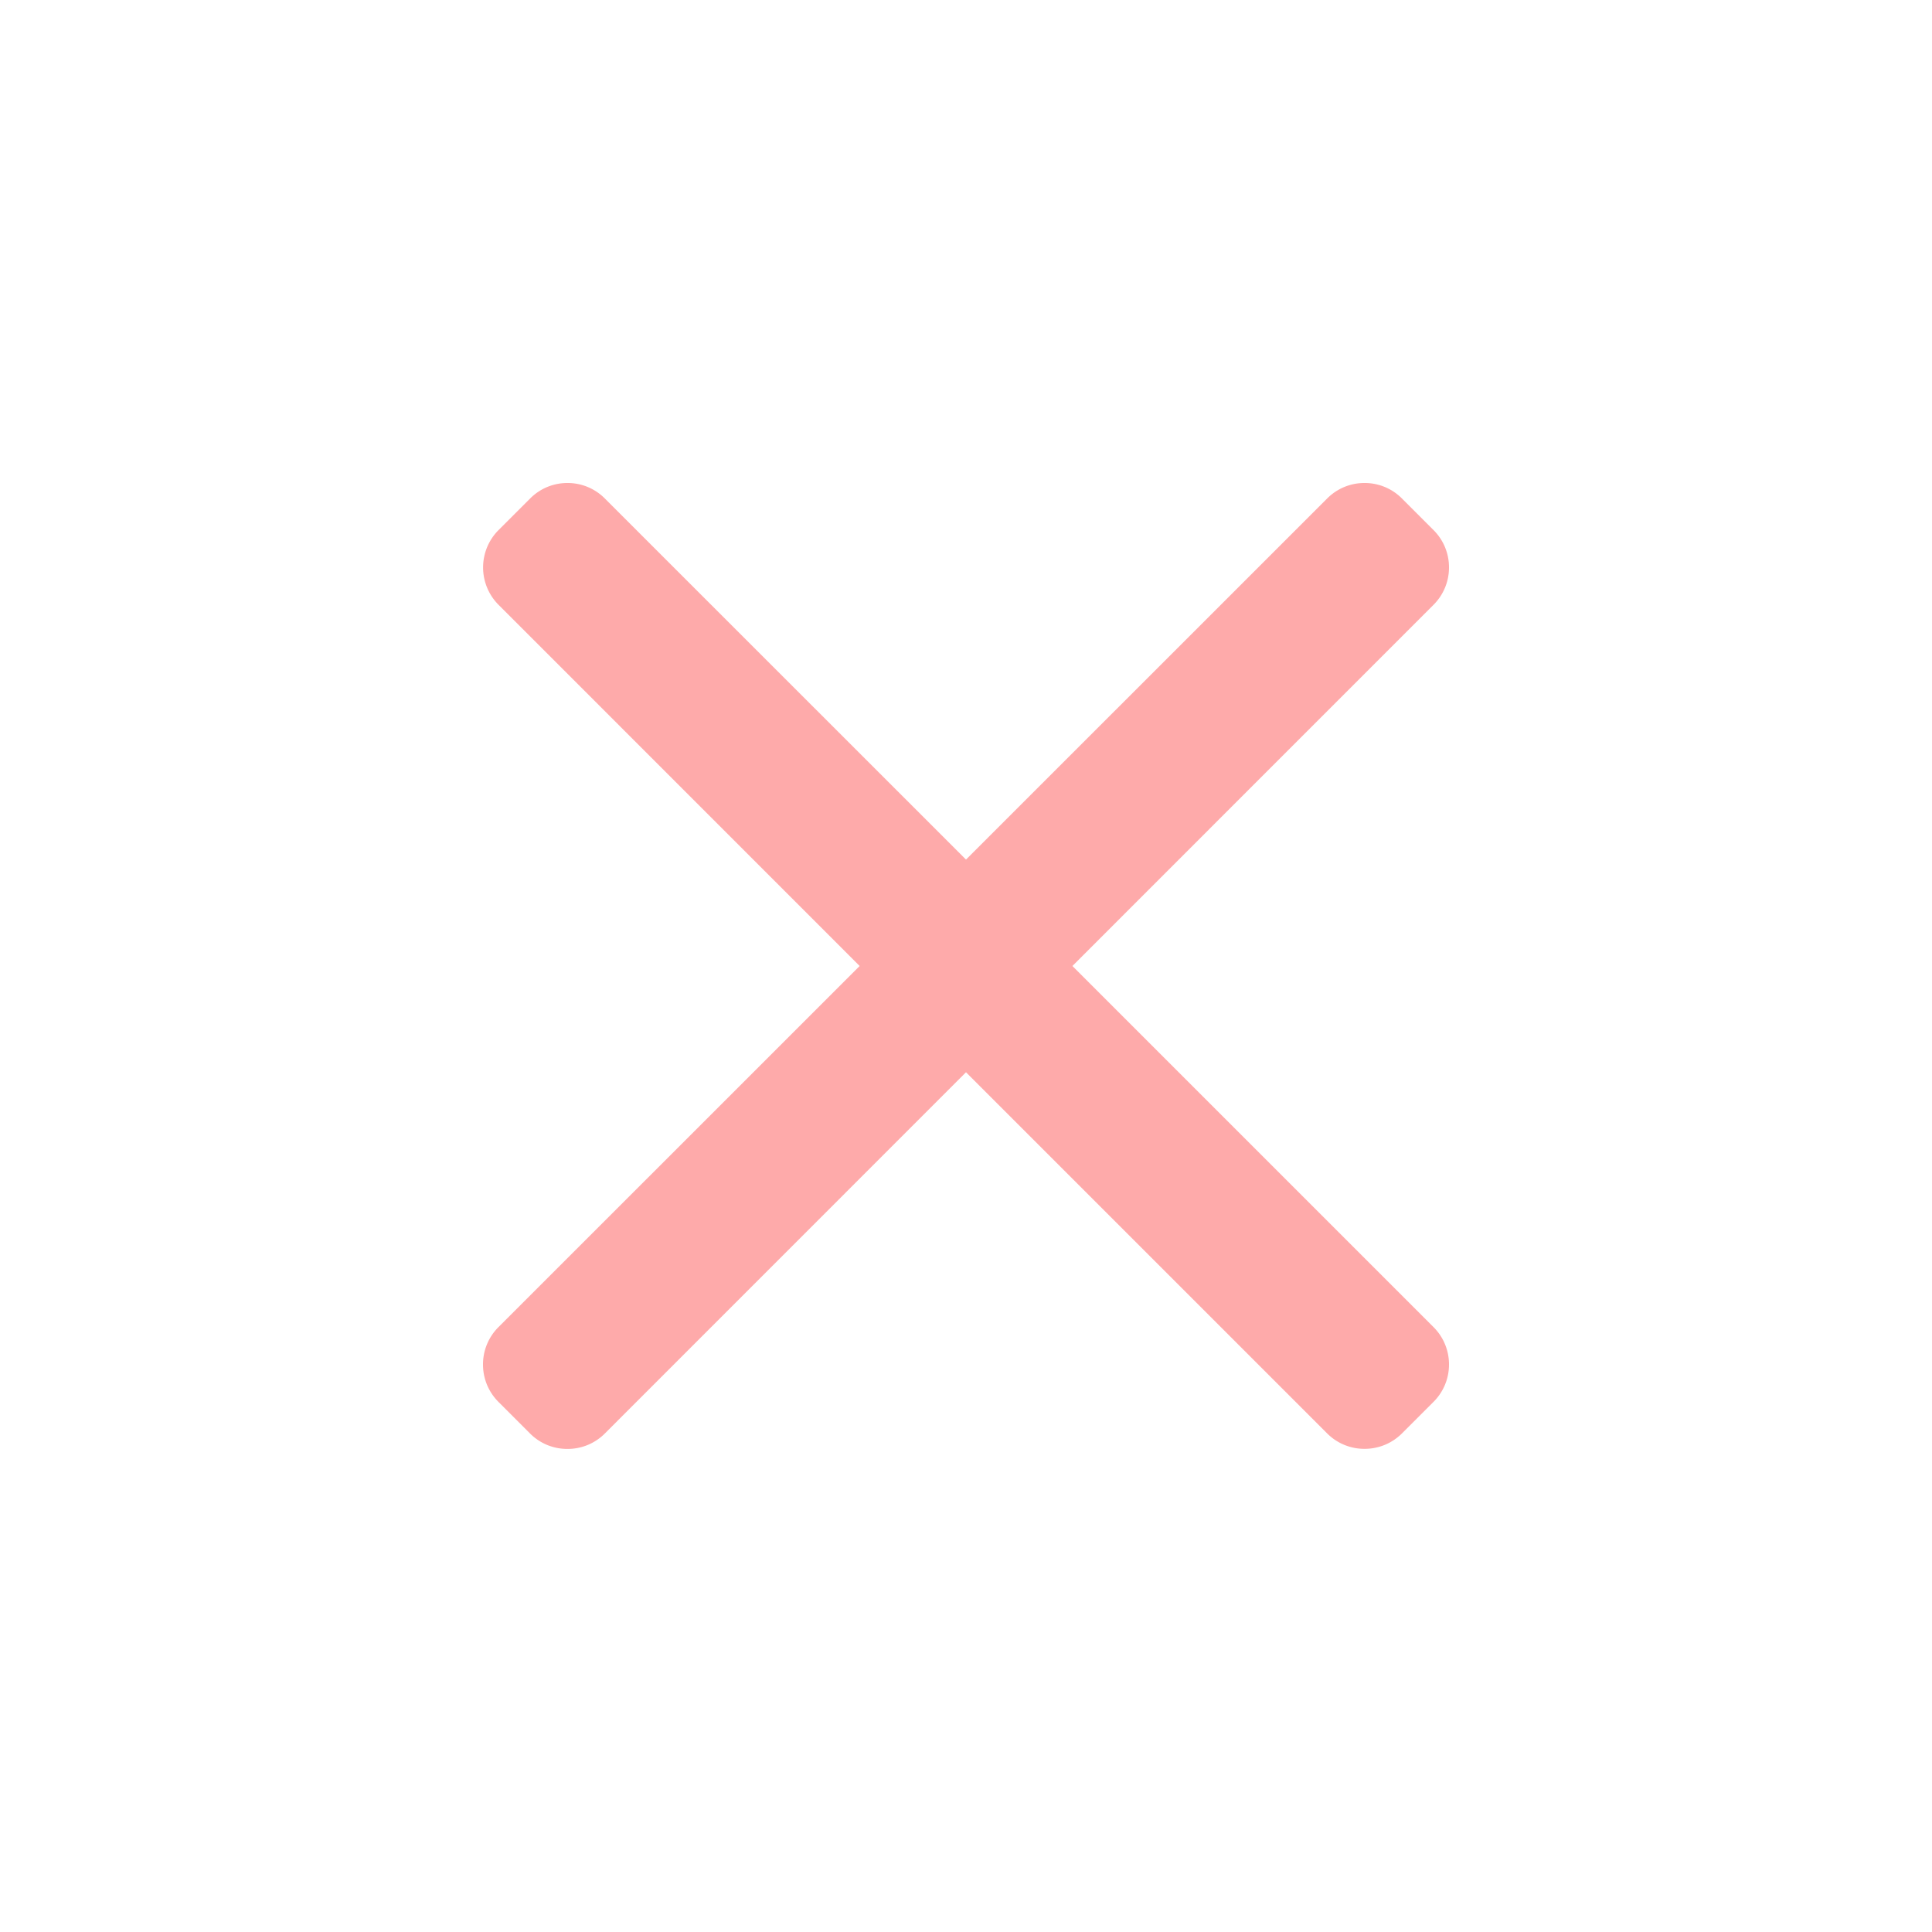<svg width="24" height="24" fill="none" xmlns="http://www.w3.org/2000/svg"><path d="M13.322 12l4.486-4.487A.653.653 0 0018 7.049a.651.651 0 00-.192-.464l-.393-.393A.65.65 0 0016.951 6a.65.65 0 00-.464.192L12 10.678 7.513 6.192A.65.65 0 007.05 6a.65.65 0 00-.464.192l-.393.393a.657.657 0 000 .928L10.679 12l-4.487 4.486A.653.653 0 006 16.95c0 .176.068.34.192.465l.393.393a.65.65 0 00.464.191.65.65 0 00.464-.191L12 13.32l4.487 4.487a.651.651 0 00.464.191c.176 0 .34-.068.464-.191l.393-.393A.652.652 0 0018 16.95a.653.653 0 00-.192-.464L13.322 12z" fill="#FEAAAA"/></svg>